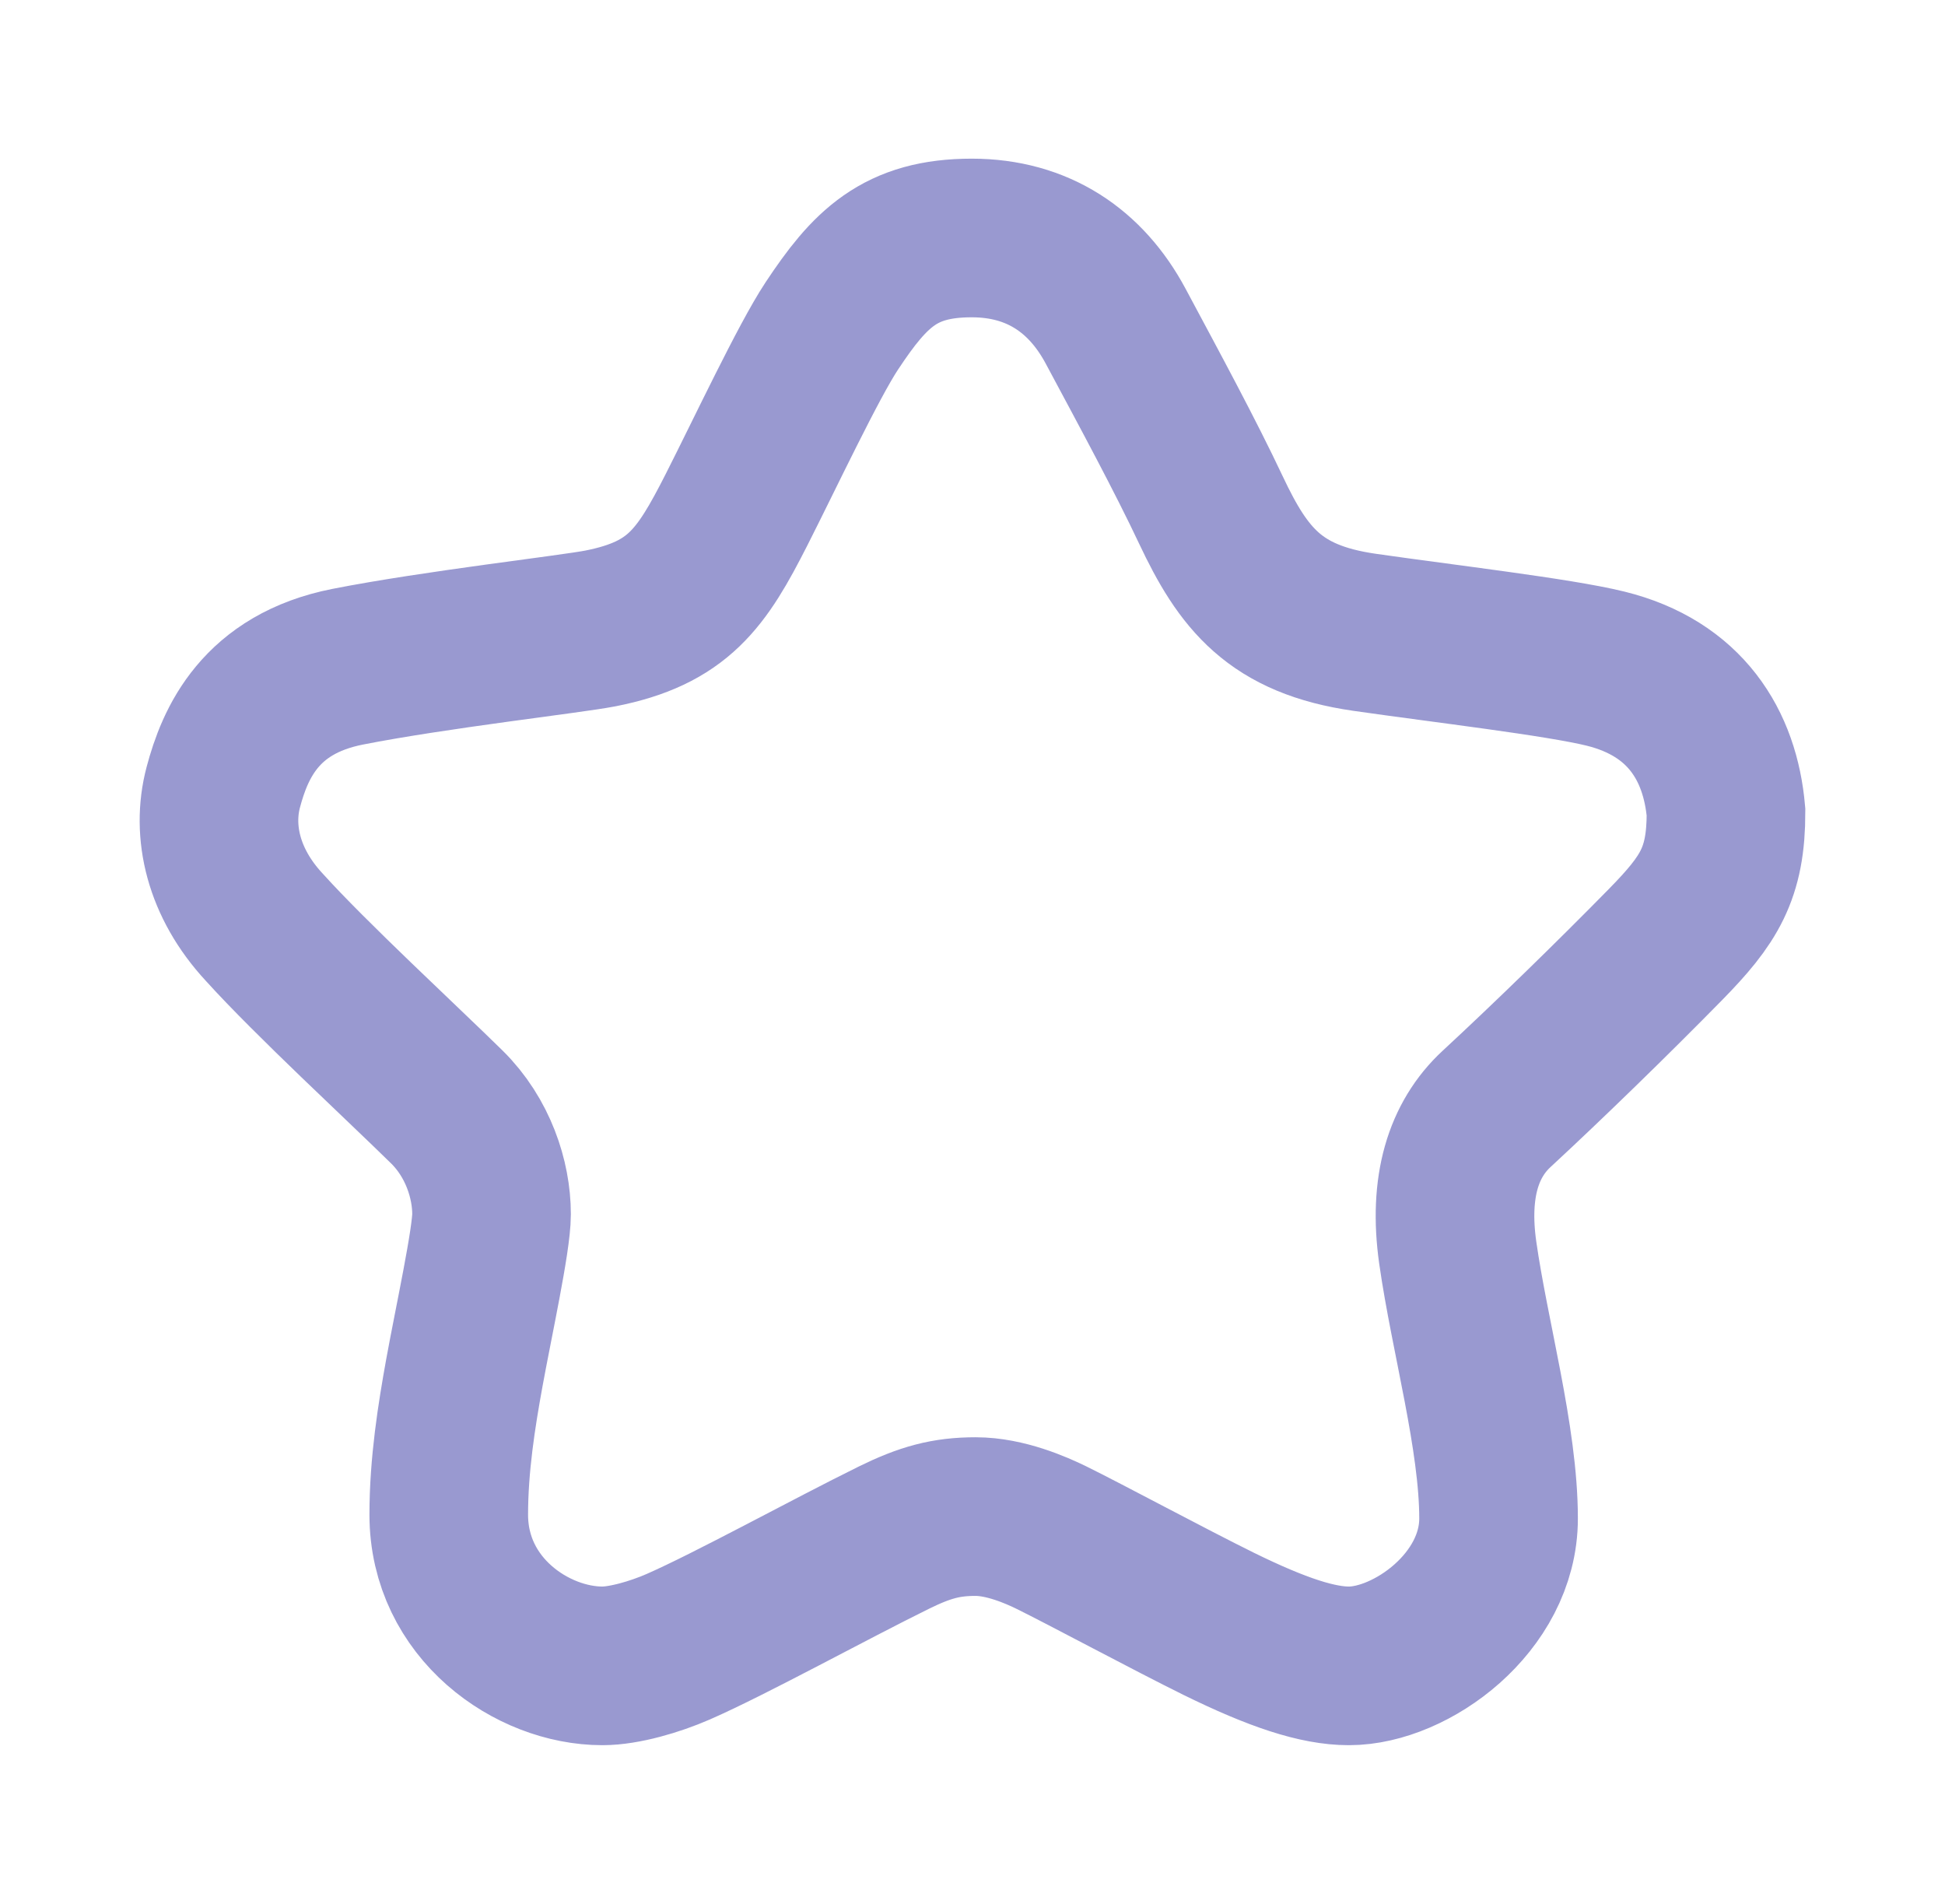 <svg width="47" height="46" viewBox="0 0 47 46" fill="none" xmlns="http://www.w3.org/2000/svg">
    <path
        d="M6.382 22.399C7.509 23.648 9.748 25.713 10.797 26.746C11.549 27.486 11.878 28.503 11.878 29.336C11.878 29.965 11.447 31.926 11.22 33.174C11.032 34.21 10.844 35.394 10.844 36.596C10.844 38.863 12.864 40.25 14.556 40.25C15.082 40.25 15.824 40.034 16.388 39.788C17.656 39.233 20.052 37.914 21.602 37.151C22.354 36.782 22.861 36.643 23.575 36.643C24.289 36.643 25.031 36.967 25.407 37.151C26.234 37.558 28.273 38.654 29.447 39.233C30.875 39.935 31.843 40.25 32.595 40.25C34.098 40.25 36.212 38.724 36.212 36.689C36.212 34.747 35.514 32.296 35.225 30.261C35 28.67 35.365 27.532 36.165 26.792C37.405 25.645 38.982 24.11 40.252 22.815C41.304 21.742 41.708 21.104 41.708 19.624C41.567 18.005 40.722 16.63 38.796 16.155C37.654 15.874 34.897 15.554 32.971 15.277C30.809 14.966 30.044 13.982 29.259 12.317C28.649 11.022 27.8 9.45 26.957 7.877C26.243 6.545 25.078 5.75 23.481 5.75C21.743 5.75 21.018 6.49 20.099 7.877C19.535 8.728 18.478 10.976 17.797 12.317C16.951 13.982 16.388 14.814 14.509 15.184C13.804 15.323 10.516 15.693 8.402 16.109C6.288 16.526 5.677 17.959 5.395 19.023C5.113 20.087 5.395 21.335 6.382 22.399Z"
        stroke="darkblue" stroke-opacity="0.4" stroke-width="3.833" />
</svg>
    